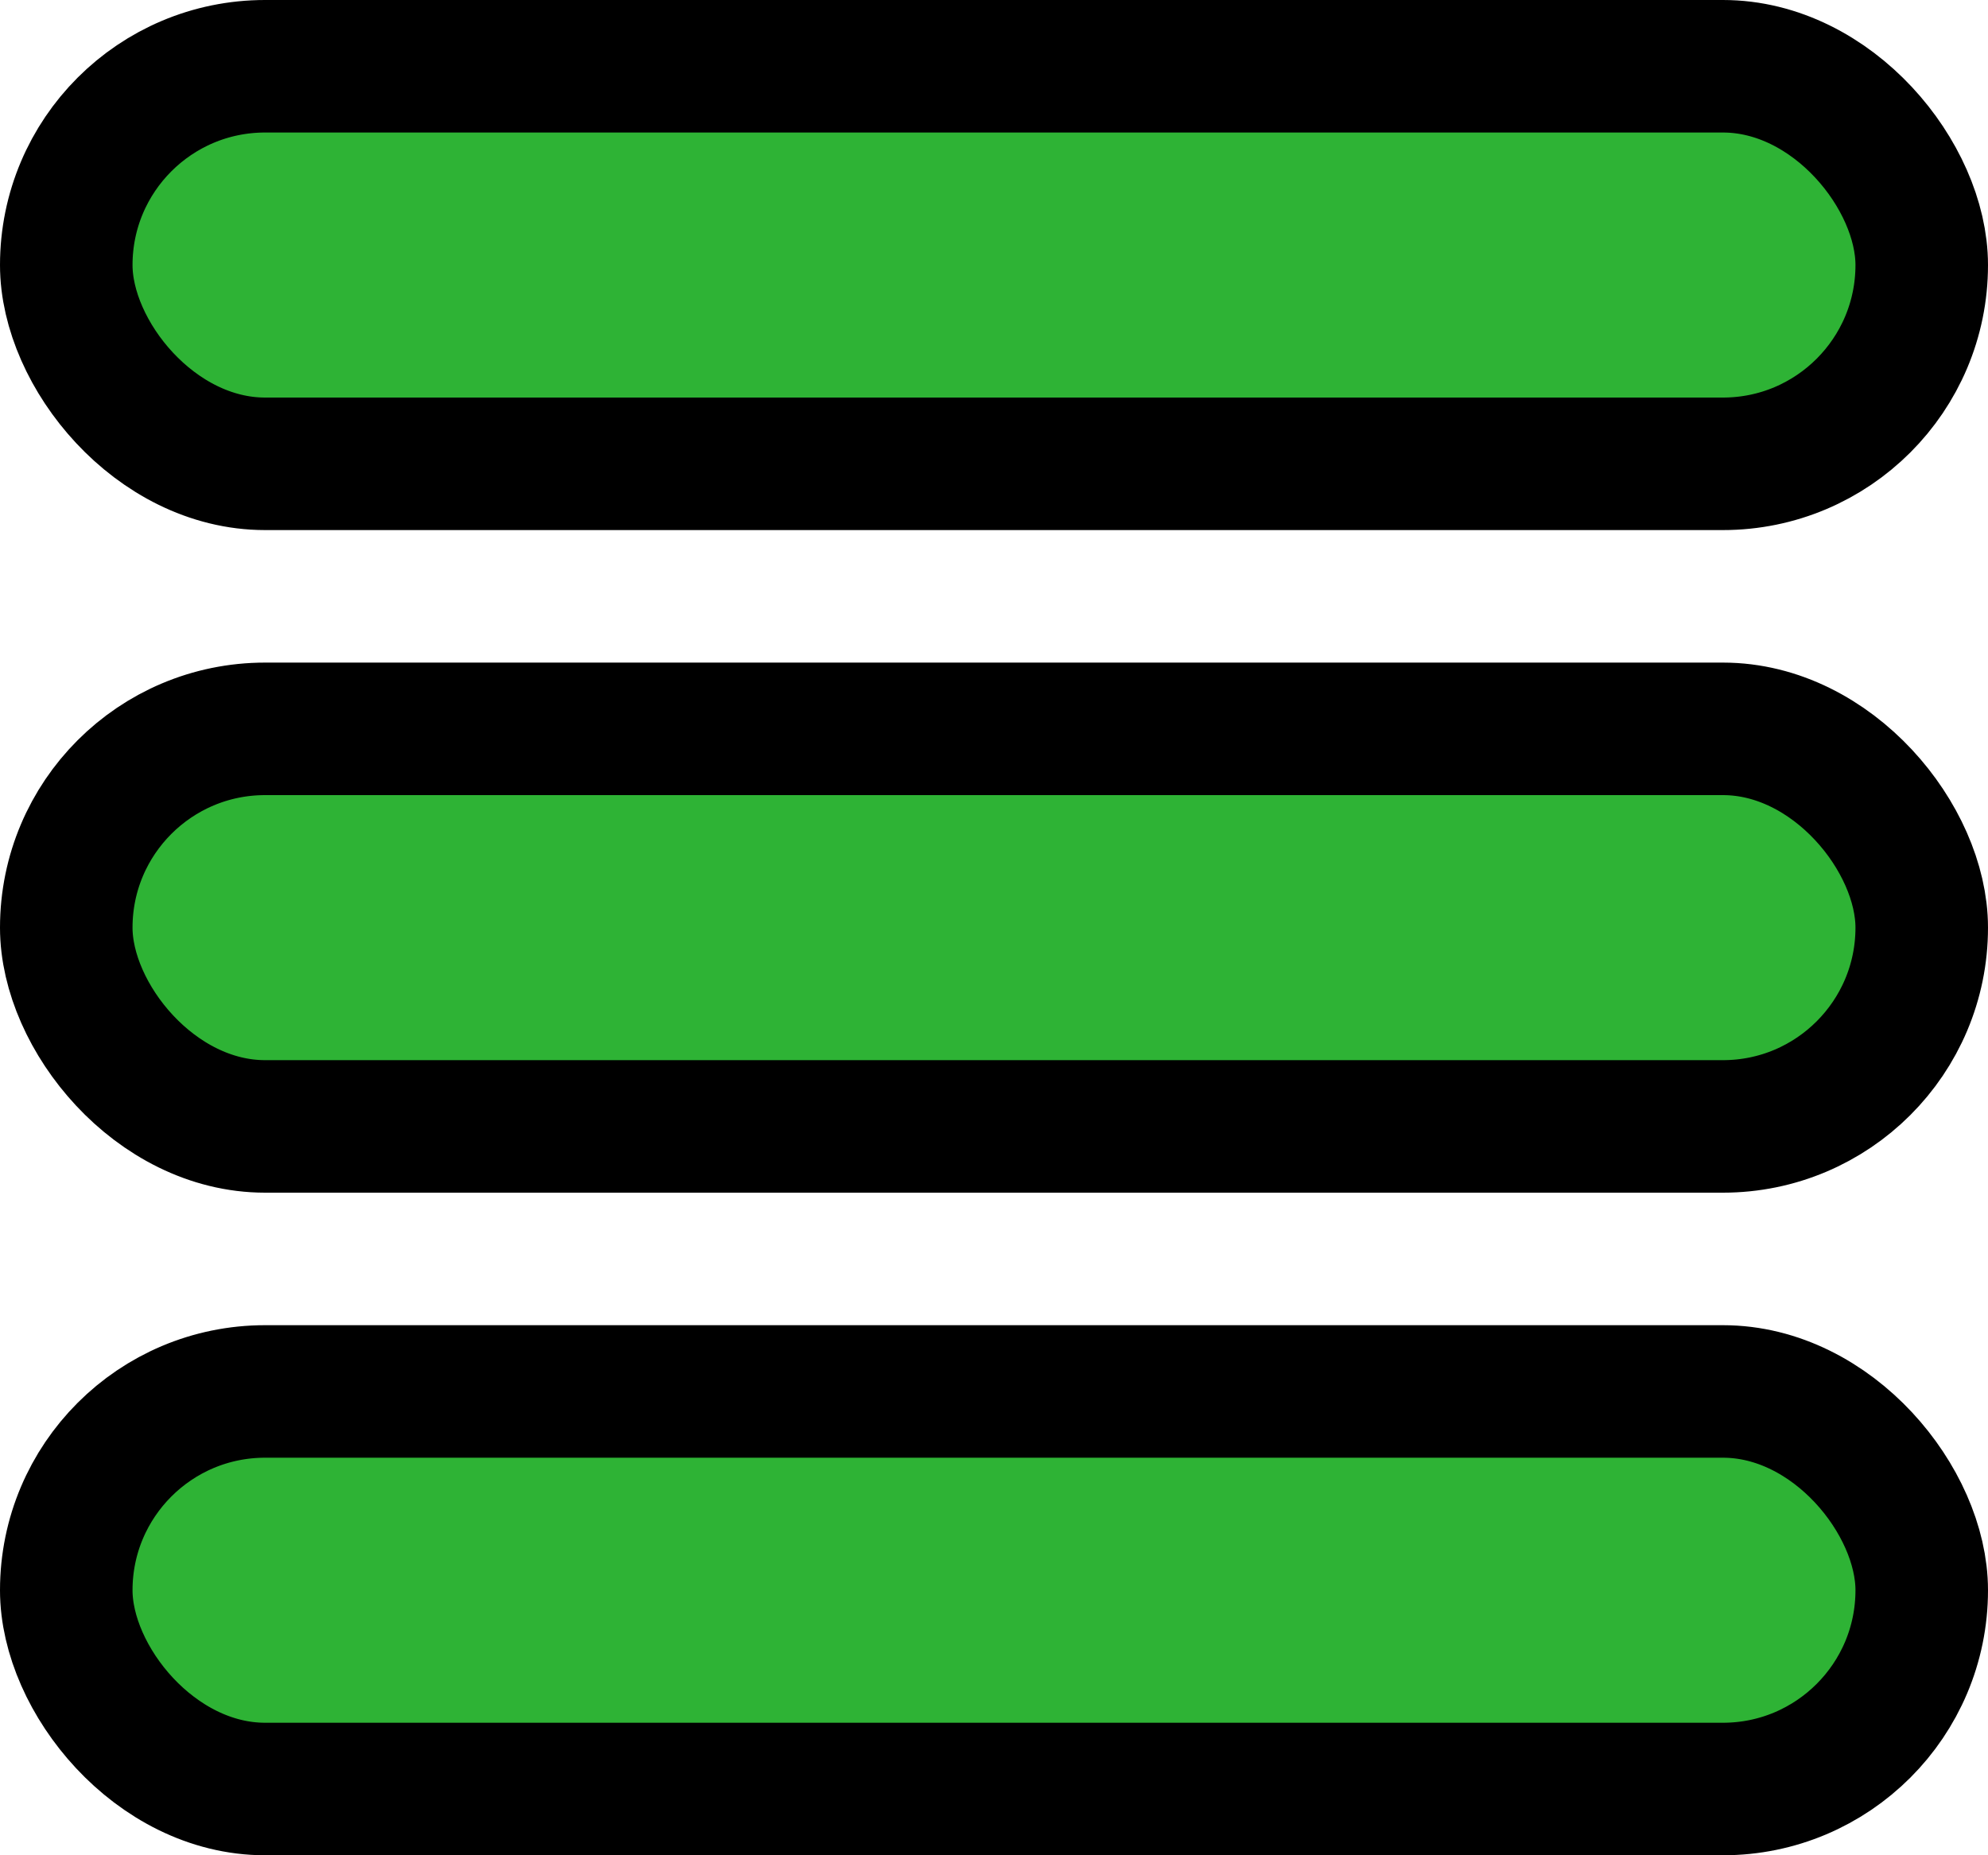 <svg width="30" height="28" viewBox="0 0 30 28" fill="none" xmlns="http://www.w3.org/2000/svg">
<rect x="1" y="1" width="28" height="6" rx="3" fill="#2EB335" stroke="black" stroke-width="2"/>
<rect x="1" y="11" width="28" height="6" rx="3" fill="#2EB335" stroke="black" stroke-width="2"/>
<rect x="1" y="21" width="28" height="6" rx="3" fill="#2EB335" stroke="black" stroke-width="2"/>
</svg>
